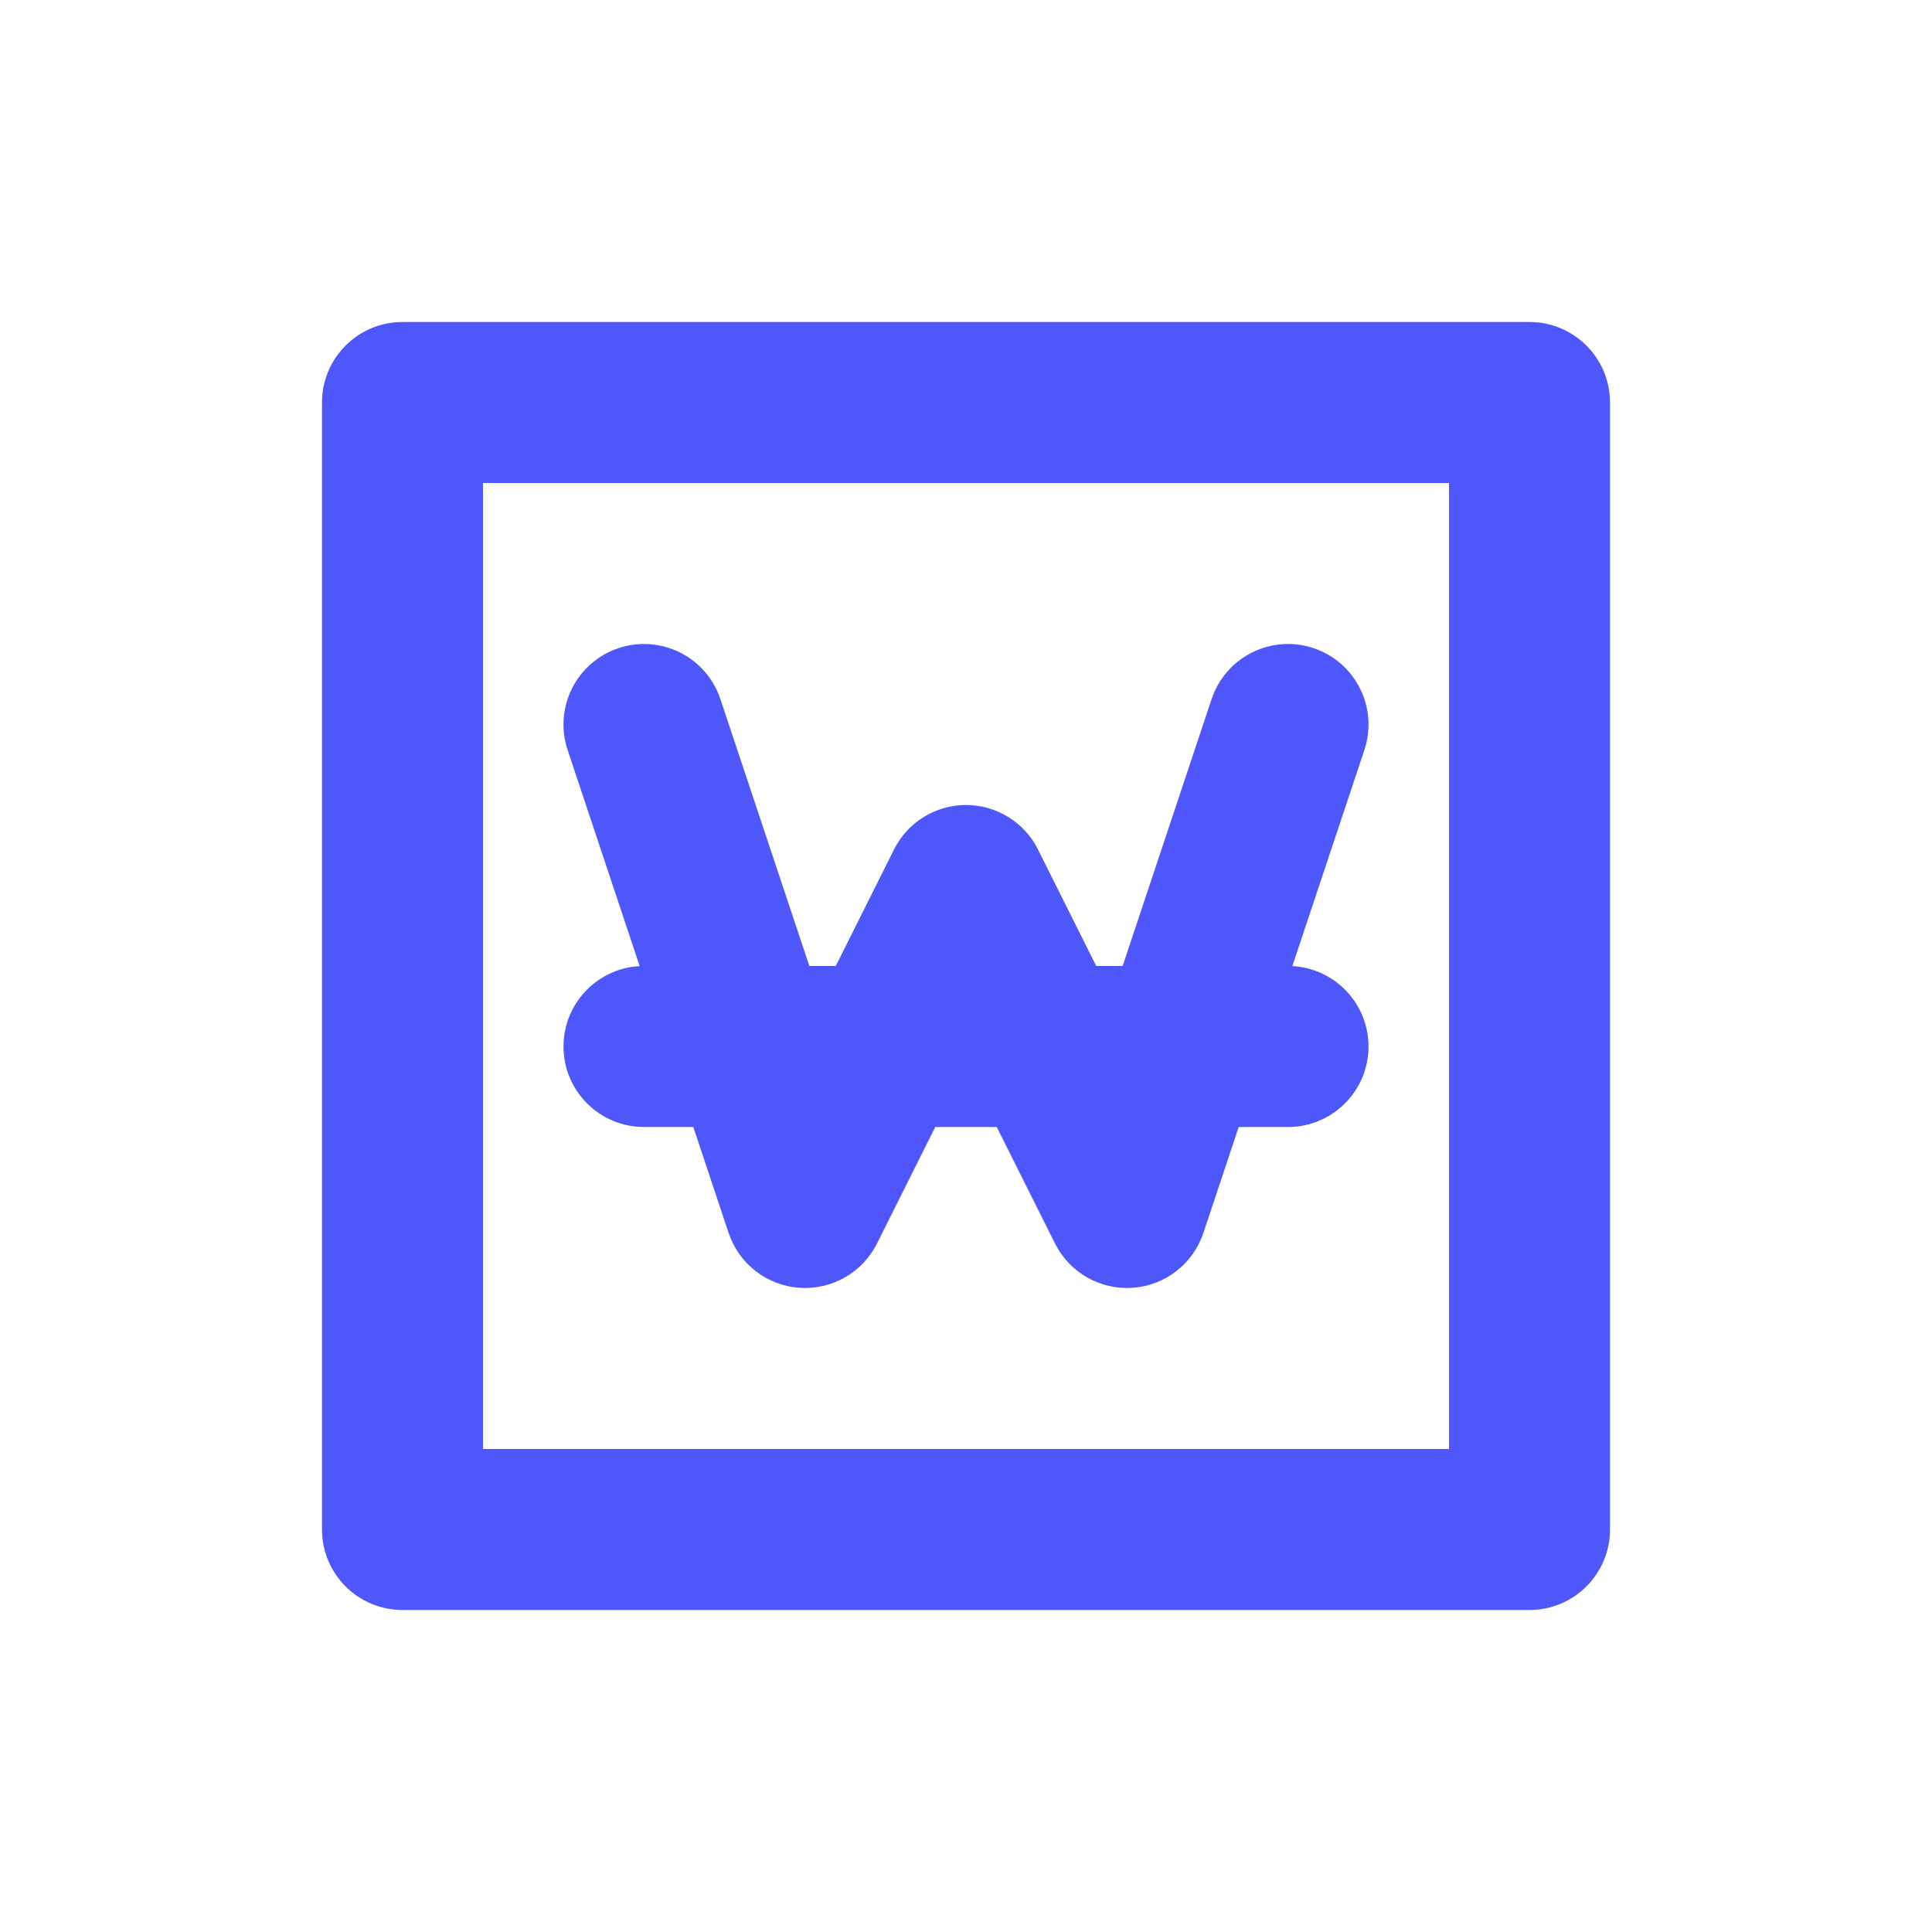 <svg width="72" height="72" viewBox="0 0 72 72" fill="none" xmlns="http://www.w3.org/2000/svg">
<path fill-rule="evenodd" clip-rule="evenodd" d="M12 15C12 13.343 13.343 12 15 12H57C58.657 12 60 13.343 60 15V57C60 58.657 58.657 60 57 60H15C13.343 60 12 58.657 12 57V15ZM18 18V54H54V18H18ZM23.051 24.154C24.623 23.63 26.322 24.48 26.846 26.051L30.162 36H31.146L33.317 31.658C33.825 30.642 34.864 30 36 30C37.136 30 38.175 30.642 38.683 31.658L40.854 36H41.838L45.154 26.051C45.678 24.48 47.377 23.63 48.949 24.154C50.52 24.678 51.37 26.377 50.846 27.949L48.161 36.004C49.743 36.088 51 37.397 51 39C51 40.657 49.657 42 48 42H46.162L44.846 45.949C44.462 47.1 43.423 47.906 42.213 47.992C41.002 48.078 39.859 47.427 39.317 46.342L37.146 42H34.854L32.683 46.342C32.141 47.427 30.998 48.078 29.787 47.992C28.577 47.906 27.538 47.1 27.154 45.949L25.838 42H24C22.343 42 21 40.657 21 39C21 37.397 22.257 36.088 23.839 36.004L21.154 27.949C20.63 26.377 21.48 24.678 23.051 24.154Z" fill="#4E57F9"/>
</svg>
